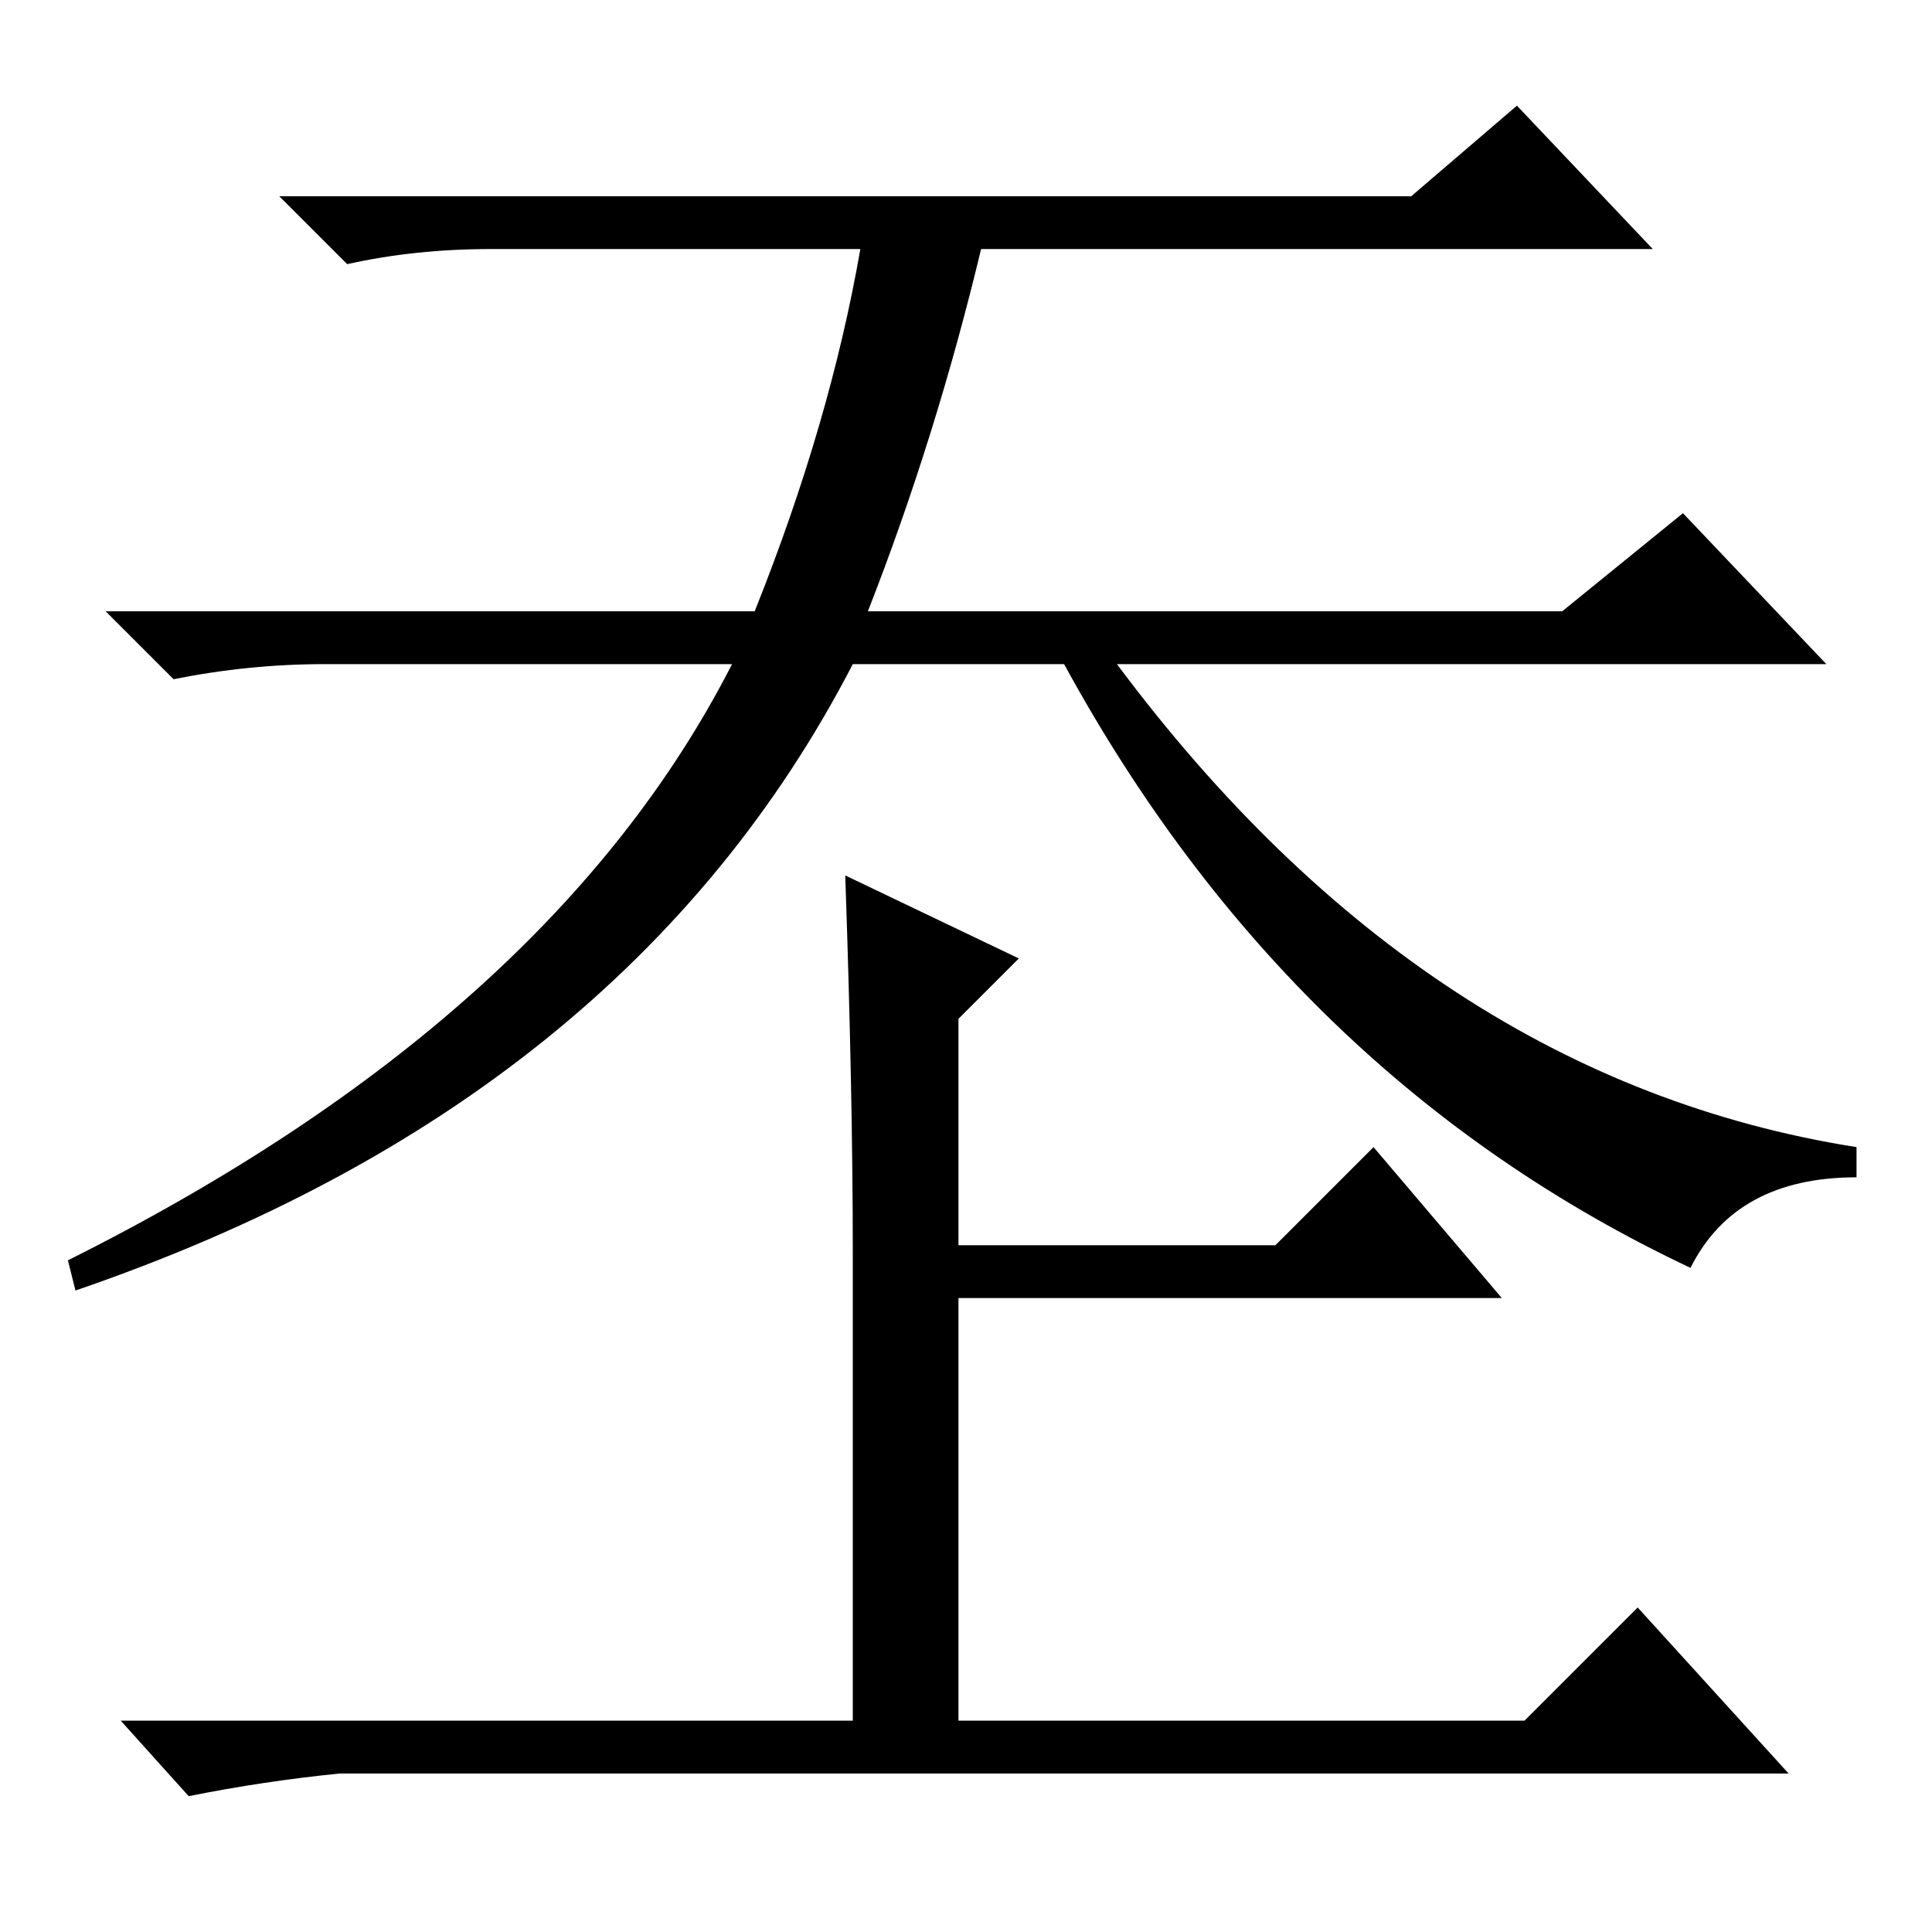 <?xml version="1.0" standalone="no"?>
<!DOCTYPE svg PUBLIC "-//W3C//DTD SVG 1.1//EN" "http://www.w3.org/Graphics/SVG/1.1/DTD/svg11.dtd" >
<svg xmlns="http://www.w3.org/2000/svg" xmlns:xlink="http://www.w3.org/1999/xlink" version="1.1" viewBox="0 -36 256 256">
  <g transform="matrix(1 0 0 -1 0 220)">
   <path fill="currentColor"
d="M187 230l14 12l18 -19h-89q-6 -25 -15 -48h92l16 13l19 -20h-94q41 -55 98 -64v-4q-16 0 -22 -12q-53 25 -83 80h-28q-30 -58 -103 -83l-1 4q64 32 88 79h-54q-10 0 -20 -2l-9 9h86q10 25 14 48h-49q-10 0 -19 -2l-9 9h150zM135 129l-8 -8v-30h42l13 13l17 -20h-72v-56
h75l15 15l20 -22h-192q-10 -1 -20 -3l-9 10h97v62q0 21 -1 50z" />
  </g>

</svg>
